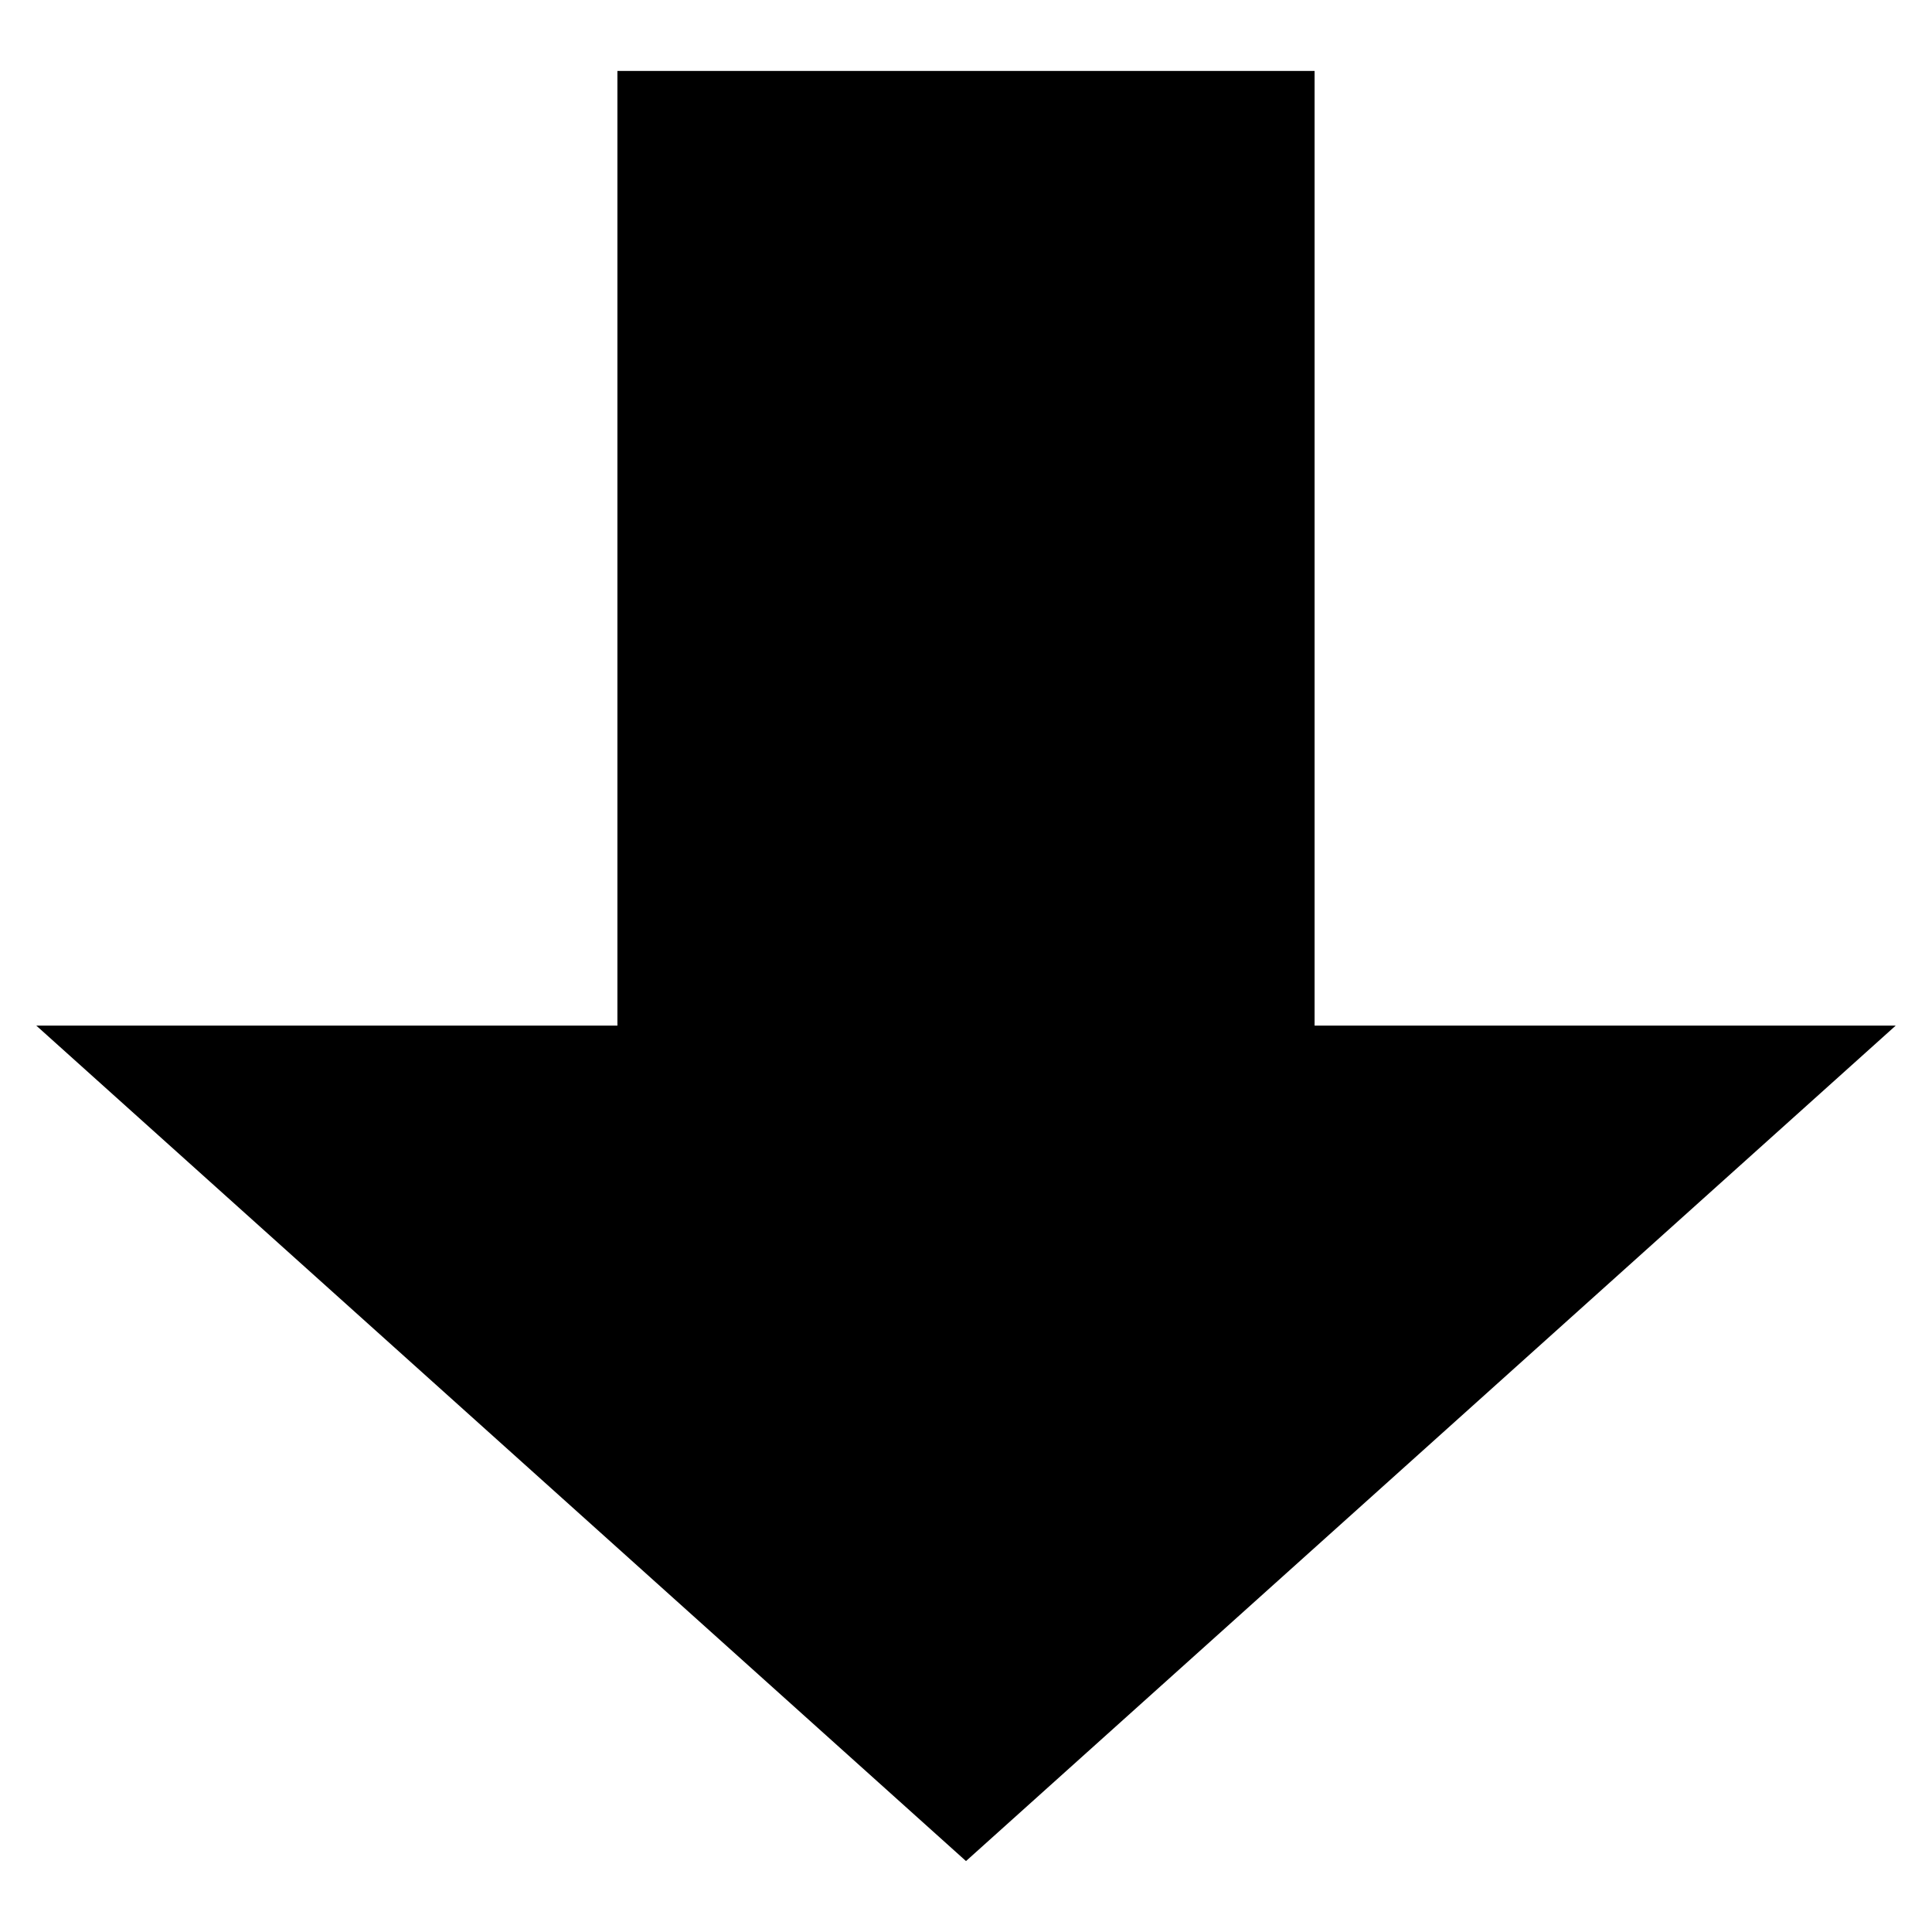 <svg width="14" height="14" viewBox="0 0 14 14" fill="none" xmlns="http://www.w3.org/2000/svg">
<path fill-rule="evenodd" clip-rule="evenodd" d="M9.526 0.514H4.474V7.432H0.263L7 13.486L13.737 7.432H9.526V0.514Z" fill="currentColor"/>
</svg>
